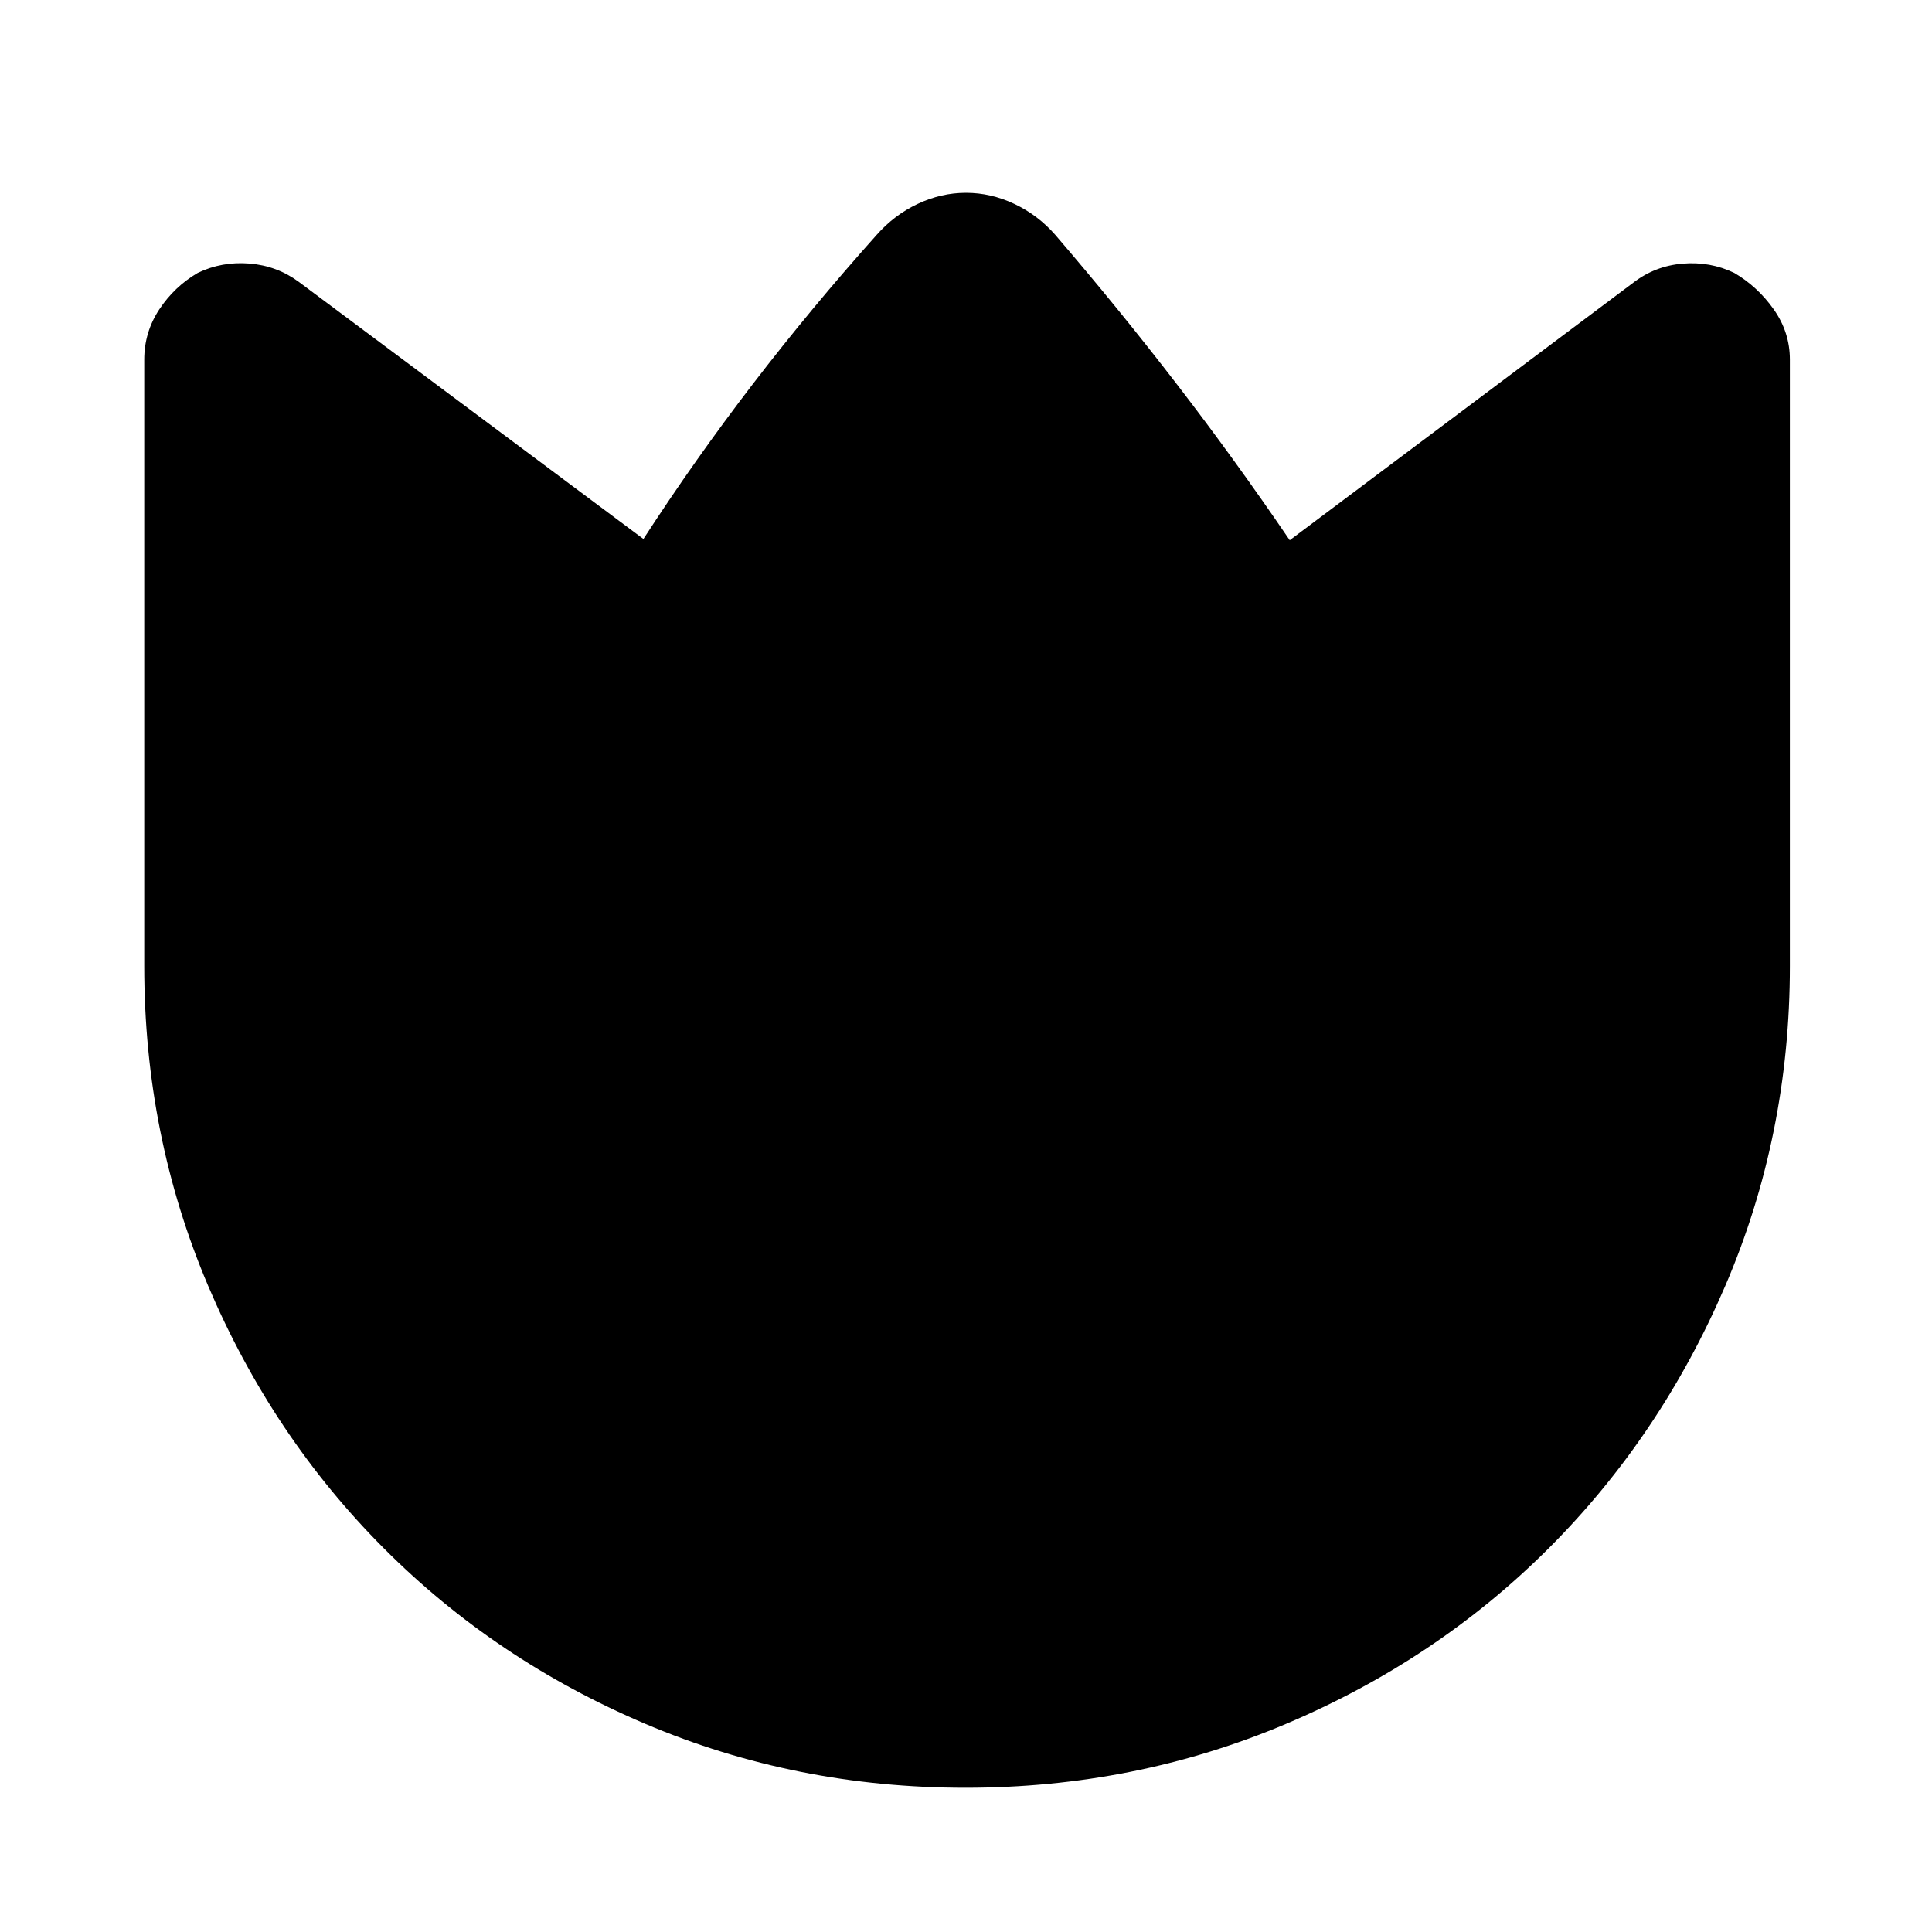 <svg xmlns="http://www.w3.org/2000/svg" height="40" viewBox="0 -960 960 960" width="40"><path d="M524.33-843.34q31.67 36.88 60.52 74.37 28.85 37.48 56.01 77.4l170.68-127.94q10.82-8.34 24.53-9.49 13.7-1.16 25.68 4.61 11.61 6.81 19.62 18.13 8.01 11.33 8.01 24.98V-480q0 84.25-32.15 159.04-32.14 74.79-87.71 130.31-55.56 55.51-130.53 87.25-74.97 31.73-159.25 31.73-84.26 0-158.92-31.69-74.66-31.69-130.17-87.37-55.51-55.68-87.25-130.4Q71.67-395.84 71.67-480v-301.28q0-13.65 7.48-24.98 7.49-11.32 19.1-18.13 11.98-5.77 25.68-4.66 13.71 1.11 24.53 9.11l171.25 127.75q25.72-39.66 54.53-77.19 28.82-37.52 61.28-73.81 8.81-10 20.48-15.5t24-5.5q12.33 0 24 5.5t20.33 15.35Z"/></svg>